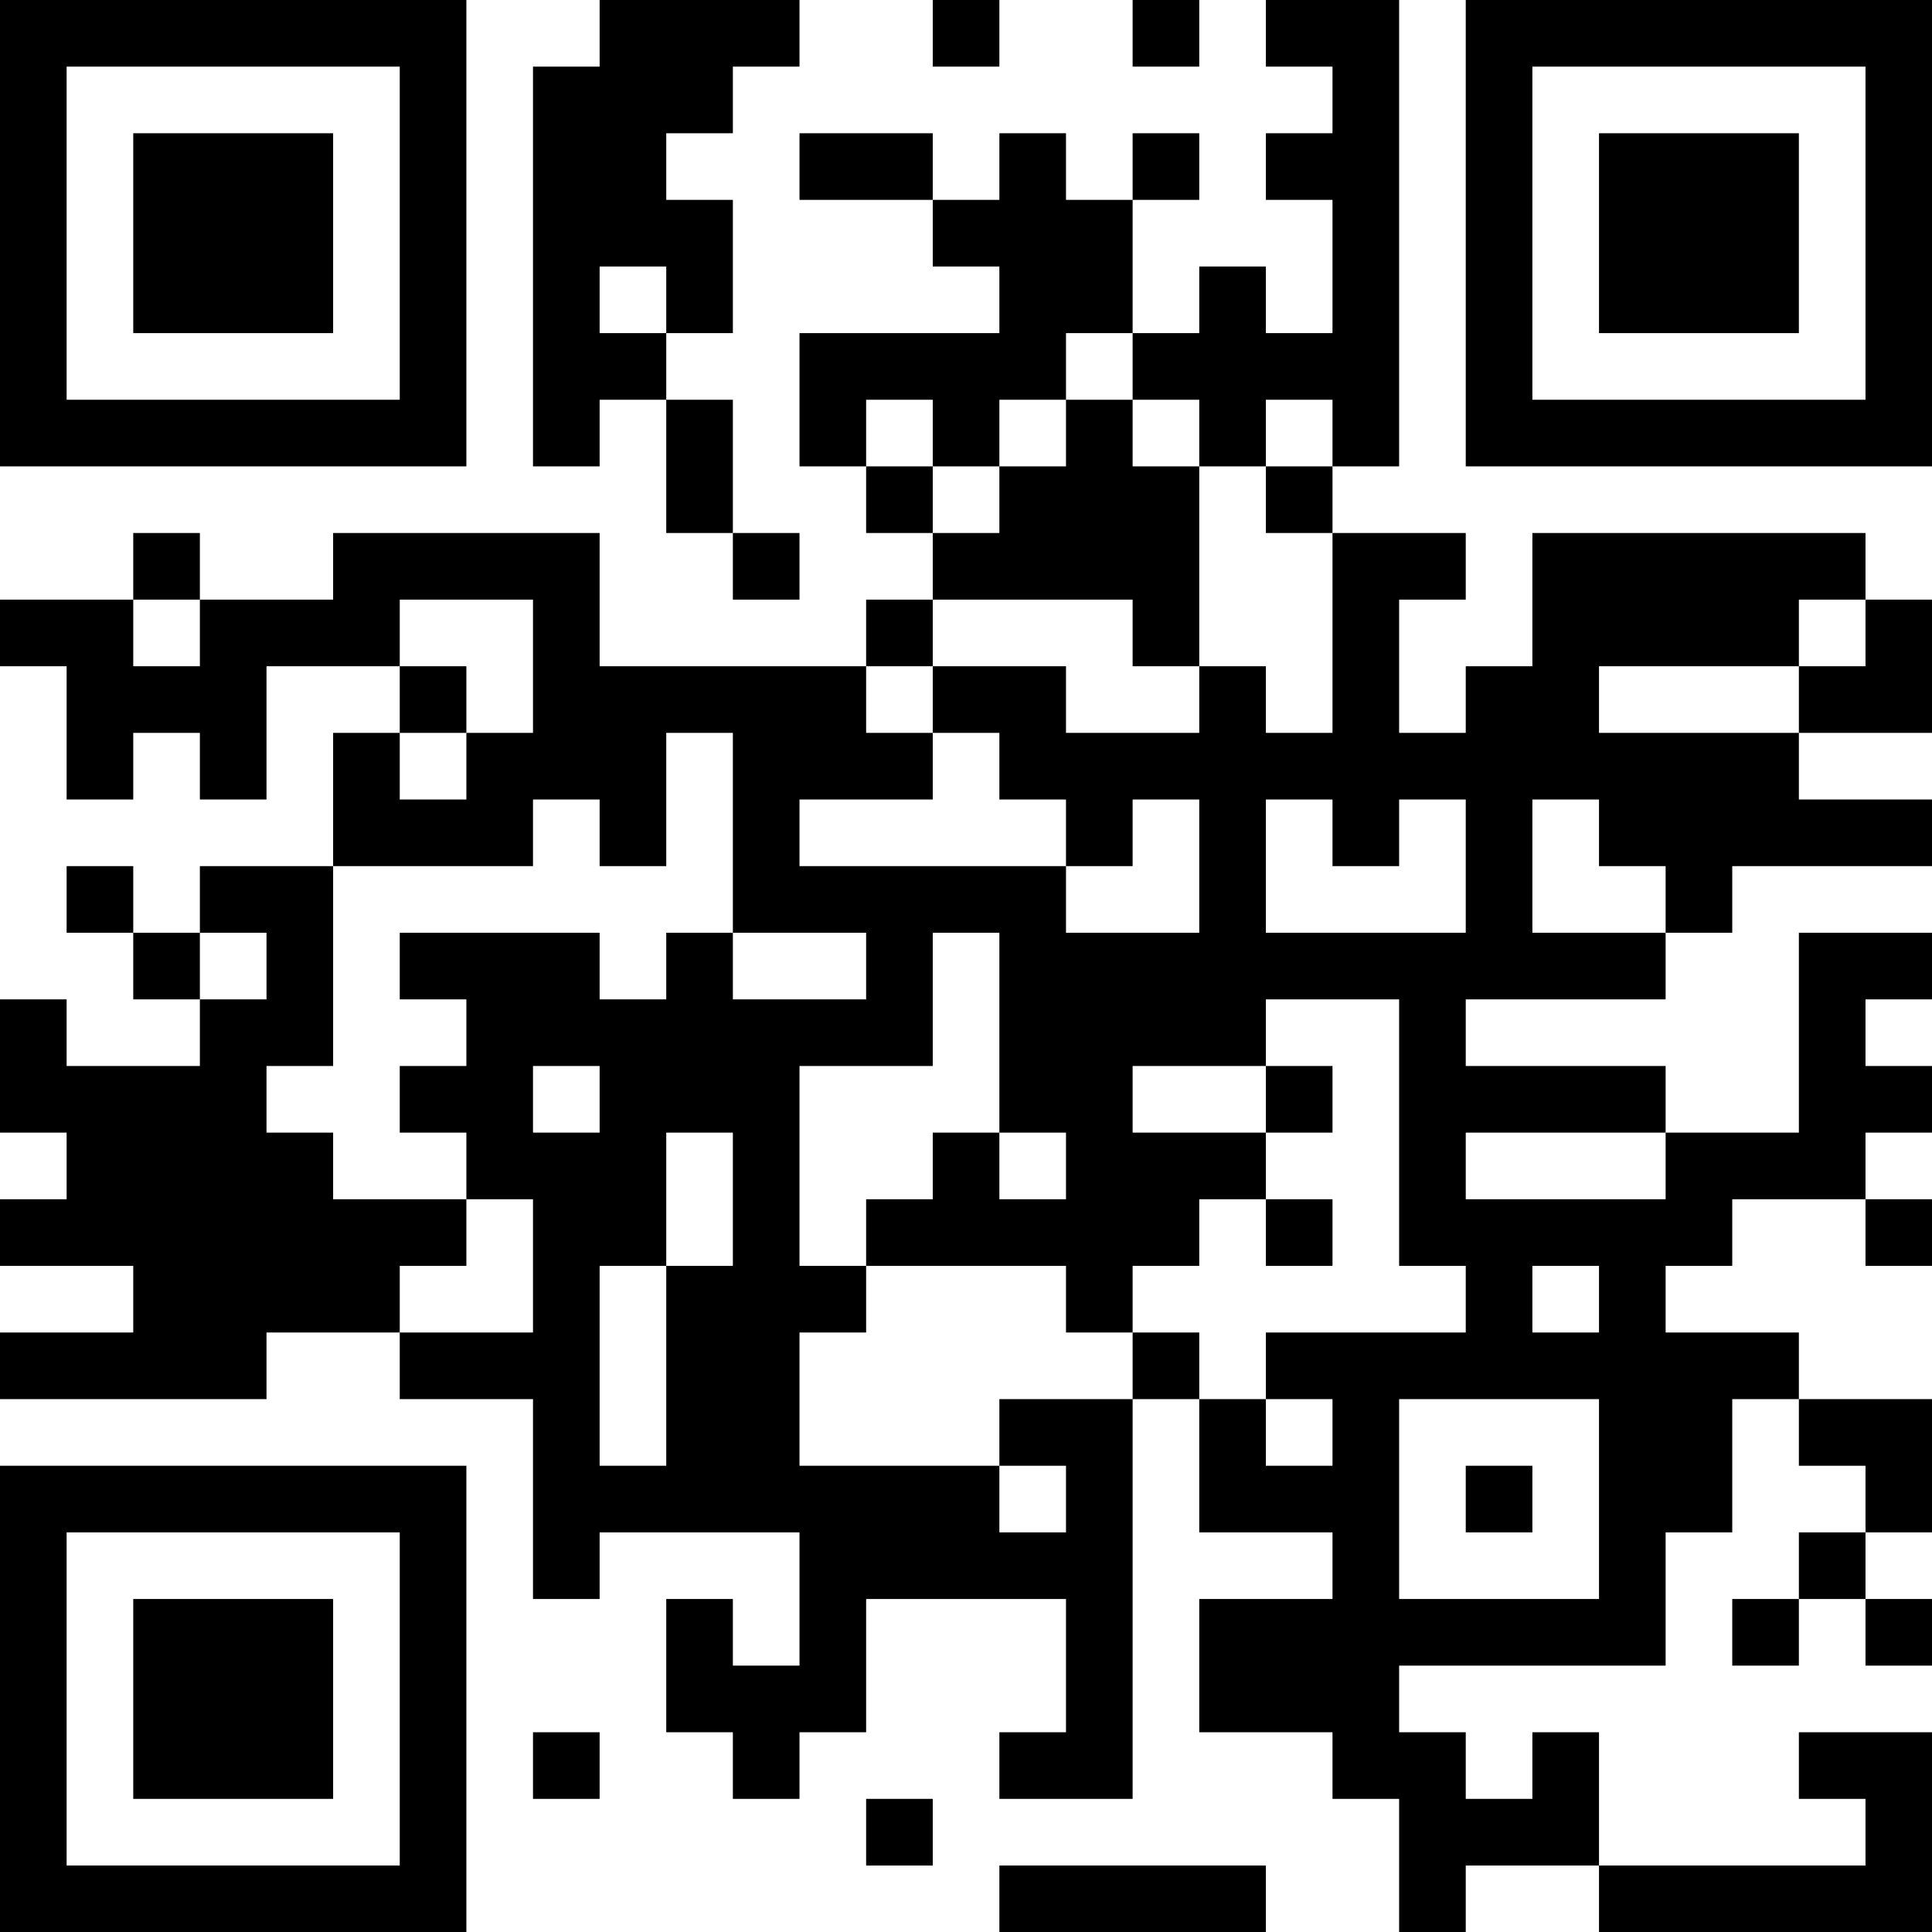 <?xml version="1.0" encoding="UTF-8"?>
<svg xmlns="http://www.w3.org/2000/svg" version="1.1" width="200" height="200" viewBox="0 0 200 200"><rect x="0" y="0" width="200" height="200" fill="#ffffff"/><g transform="scale(6.897)"><g transform="translate(0,0)"><path fill-rule="evenodd" d="M9 0L9 1L8 1L8 7L9 7L9 6L10 6L10 8L11 8L11 9L12 9L12 8L11 8L11 6L10 6L10 5L11 5L11 3L10 3L10 2L11 2L11 1L12 1L12 0ZM14 0L14 1L15 1L15 0ZM17 0L17 1L18 1L18 0ZM19 0L19 1L20 1L20 2L19 2L19 3L20 3L20 5L19 5L19 4L18 4L18 5L17 5L17 3L18 3L18 2L17 2L17 3L16 3L16 2L15 2L15 3L14 3L14 2L12 2L12 3L14 3L14 4L15 4L15 5L12 5L12 7L13 7L13 8L14 8L14 9L13 9L13 10L9 10L9 8L5 8L5 9L3 9L3 8L2 8L2 9L0 9L0 10L1 10L1 12L2 12L2 11L3 11L3 12L4 12L4 10L6 10L6 11L5 11L5 13L3 13L3 14L2 14L2 13L1 13L1 14L2 14L2 15L3 15L3 16L1 16L1 15L0 15L0 17L1 17L1 18L0 18L0 19L2 19L2 20L0 20L0 21L4 21L4 20L6 20L6 21L8 21L8 24L9 24L9 23L12 23L12 25L11 25L11 24L10 24L10 26L11 26L11 27L12 27L12 26L13 26L13 24L16 24L16 26L15 26L15 27L17 27L17 21L18 21L18 23L20 23L20 24L18 24L18 26L20 26L20 27L21 27L21 29L22 29L22 28L24 28L24 29L29 29L29 26L27 26L27 27L28 27L28 28L24 28L24 26L23 26L23 27L22 27L22 26L21 26L21 25L25 25L25 23L26 23L26 21L27 21L27 22L28 22L28 23L27 23L27 24L26 24L26 25L27 25L27 24L28 24L28 25L29 25L29 24L28 24L28 23L29 23L29 21L27 21L27 20L25 20L25 19L26 19L26 18L28 18L28 19L29 19L29 18L28 18L28 17L29 17L29 16L28 16L28 15L29 15L29 14L27 14L27 17L25 17L25 16L22 16L22 15L25 15L25 14L26 14L26 13L29 13L29 12L27 12L27 11L29 11L29 9L28 9L28 8L23 8L23 10L22 10L22 11L21 11L21 9L22 9L22 8L20 8L20 7L21 7L21 0ZM9 4L9 5L10 5L10 4ZM16 5L16 6L15 6L15 7L14 7L14 6L13 6L13 7L14 7L14 8L15 8L15 7L16 7L16 6L17 6L17 7L18 7L18 10L17 10L17 9L14 9L14 10L13 10L13 11L14 11L14 12L12 12L12 13L16 13L16 14L18 14L18 12L17 12L17 13L16 13L16 12L15 12L15 11L14 11L14 10L16 10L16 11L18 11L18 10L19 10L19 11L20 11L20 8L19 8L19 7L20 7L20 6L19 6L19 7L18 7L18 6L17 6L17 5ZM2 9L2 10L3 10L3 9ZM6 9L6 10L7 10L7 11L6 11L6 12L7 12L7 11L8 11L8 9ZM27 9L27 10L24 10L24 11L27 11L27 10L28 10L28 9ZM10 11L10 13L9 13L9 12L8 12L8 13L5 13L5 16L4 16L4 17L5 17L5 18L7 18L7 19L6 19L6 20L8 20L8 18L7 18L7 17L6 17L6 16L7 16L7 15L6 15L6 14L9 14L9 15L10 15L10 14L11 14L11 15L13 15L13 14L11 14L11 11ZM19 12L19 14L22 14L22 12L21 12L21 13L20 13L20 12ZM23 12L23 14L25 14L25 13L24 13L24 12ZM3 14L3 15L4 15L4 14ZM14 14L14 16L12 16L12 19L13 19L13 20L12 20L12 22L15 22L15 23L16 23L16 22L15 22L15 21L17 21L17 20L18 20L18 21L19 21L19 22L20 22L20 21L19 21L19 20L22 20L22 19L21 19L21 15L19 15L19 16L17 16L17 17L19 17L19 18L18 18L18 19L17 19L17 20L16 20L16 19L13 19L13 18L14 18L14 17L15 17L15 18L16 18L16 17L15 17L15 14ZM8 16L8 17L9 17L9 16ZM19 16L19 17L20 17L20 16ZM10 17L10 19L9 19L9 22L10 22L10 19L11 19L11 17ZM22 17L22 18L25 18L25 17ZM19 18L19 19L20 19L20 18ZM23 19L23 20L24 20L24 19ZM21 21L21 24L24 24L24 21ZM22 22L22 23L23 23L23 22ZM8 26L8 27L9 27L9 26ZM13 27L13 28L14 28L14 27ZM15 28L15 29L19 29L19 28ZM0 0L0 7L7 7L7 0ZM1 1L1 6L6 6L6 1ZM2 2L2 5L5 5L5 2ZM22 0L22 7L29 7L29 0ZM23 1L23 6L28 6L28 1ZM24 2L24 5L27 5L27 2ZM0 22L0 29L7 29L7 22ZM1 23L1 28L6 28L6 23ZM2 24L2 27L5 27L5 24Z" fill="#000000"/></g></g></svg>
